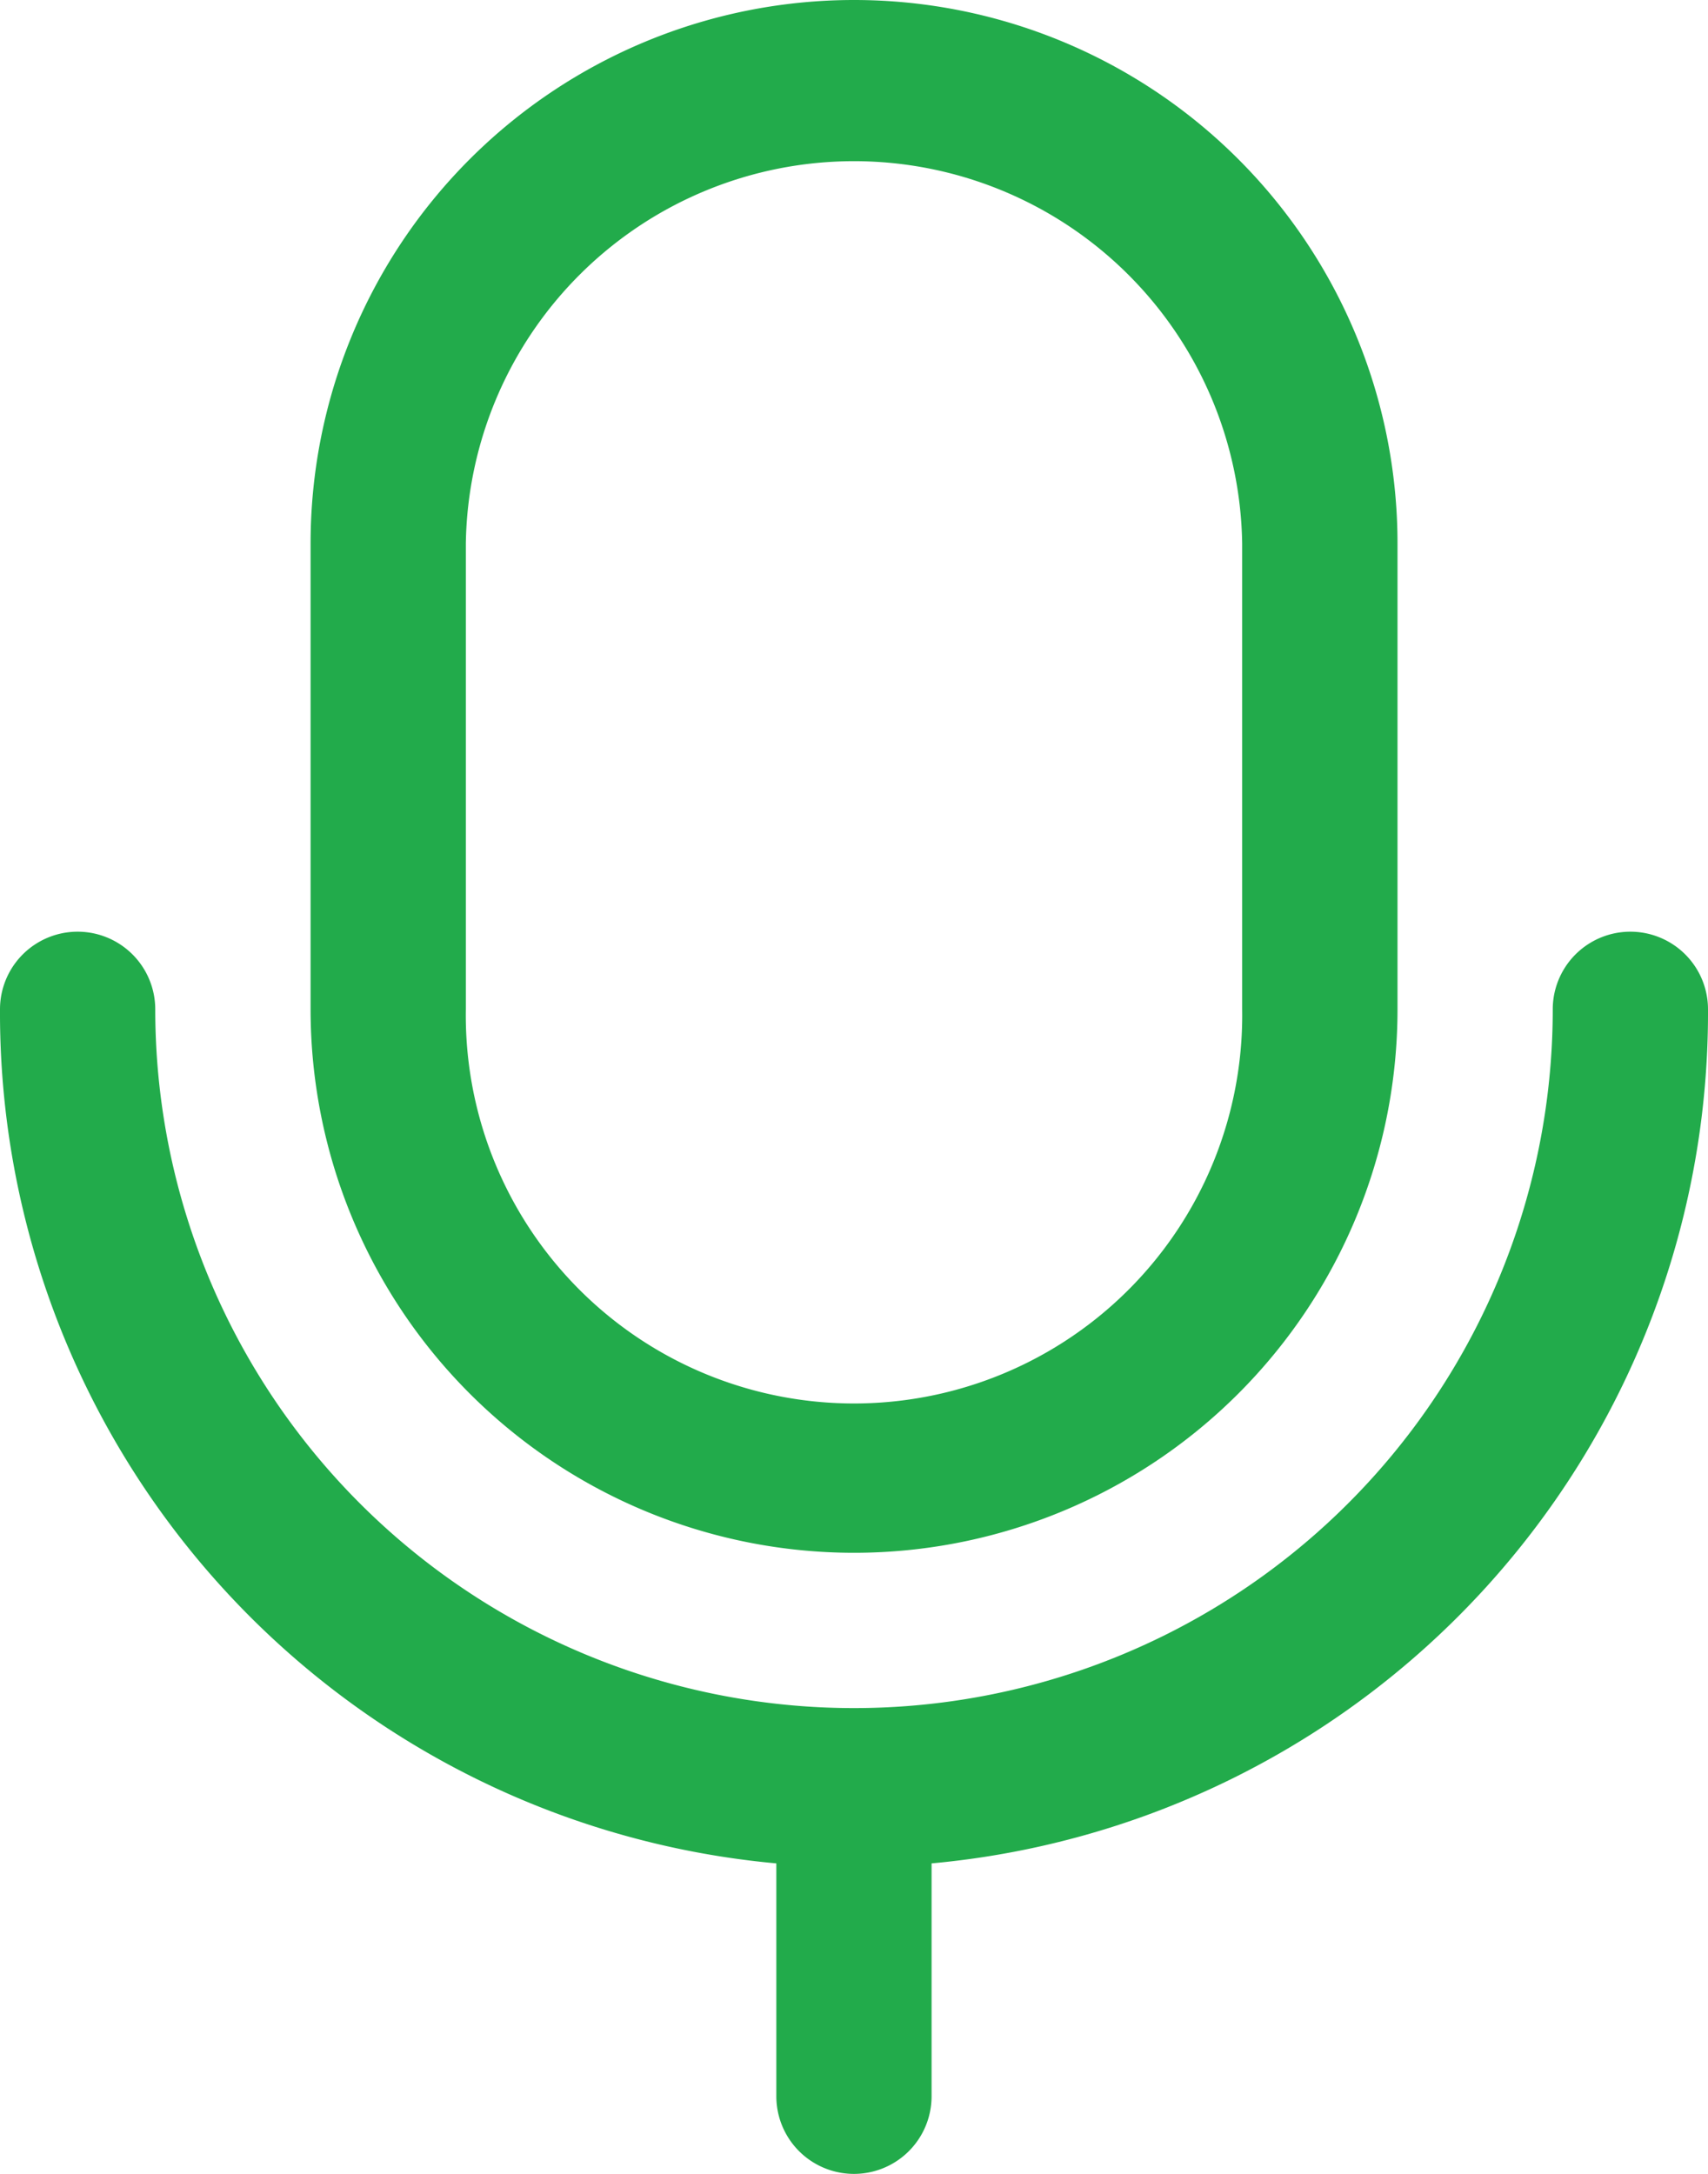 <svg xmlns="http://www.w3.org/2000/svg" width="18.857" height="24" viewBox="0 0 18.857 24"><defs><style>.a{fill:#22ab4b;}</style></defs><g transform="translate(-5 -2)"><path class="a" d="M23.857,14.857a.857.857,0,0,0-1.714,0,7.714,7.714,0,1,1-15.429,0,.857.857,0,1,0-1.714,0,9.429,9.429,0,0,0,8.571,9.429v2.571a.857.857,0,1,0,1.714,0V24.286A9.429,9.429,0,0,0,23.857,14.857Z" transform="translate(0 -1.714)"/><path class="a" d="M15,19.143a6,6,0,0,0,6-6V8A6,6,0,0,0,9,8v5.143A6,6,0,0,0,15,19.143ZM10.714,8a4.286,4.286,0,0,1,8.571,0v5.143a4.286,4.286,0,1,1-8.571,0Z" transform="translate(-0.571)"/></g></svg>